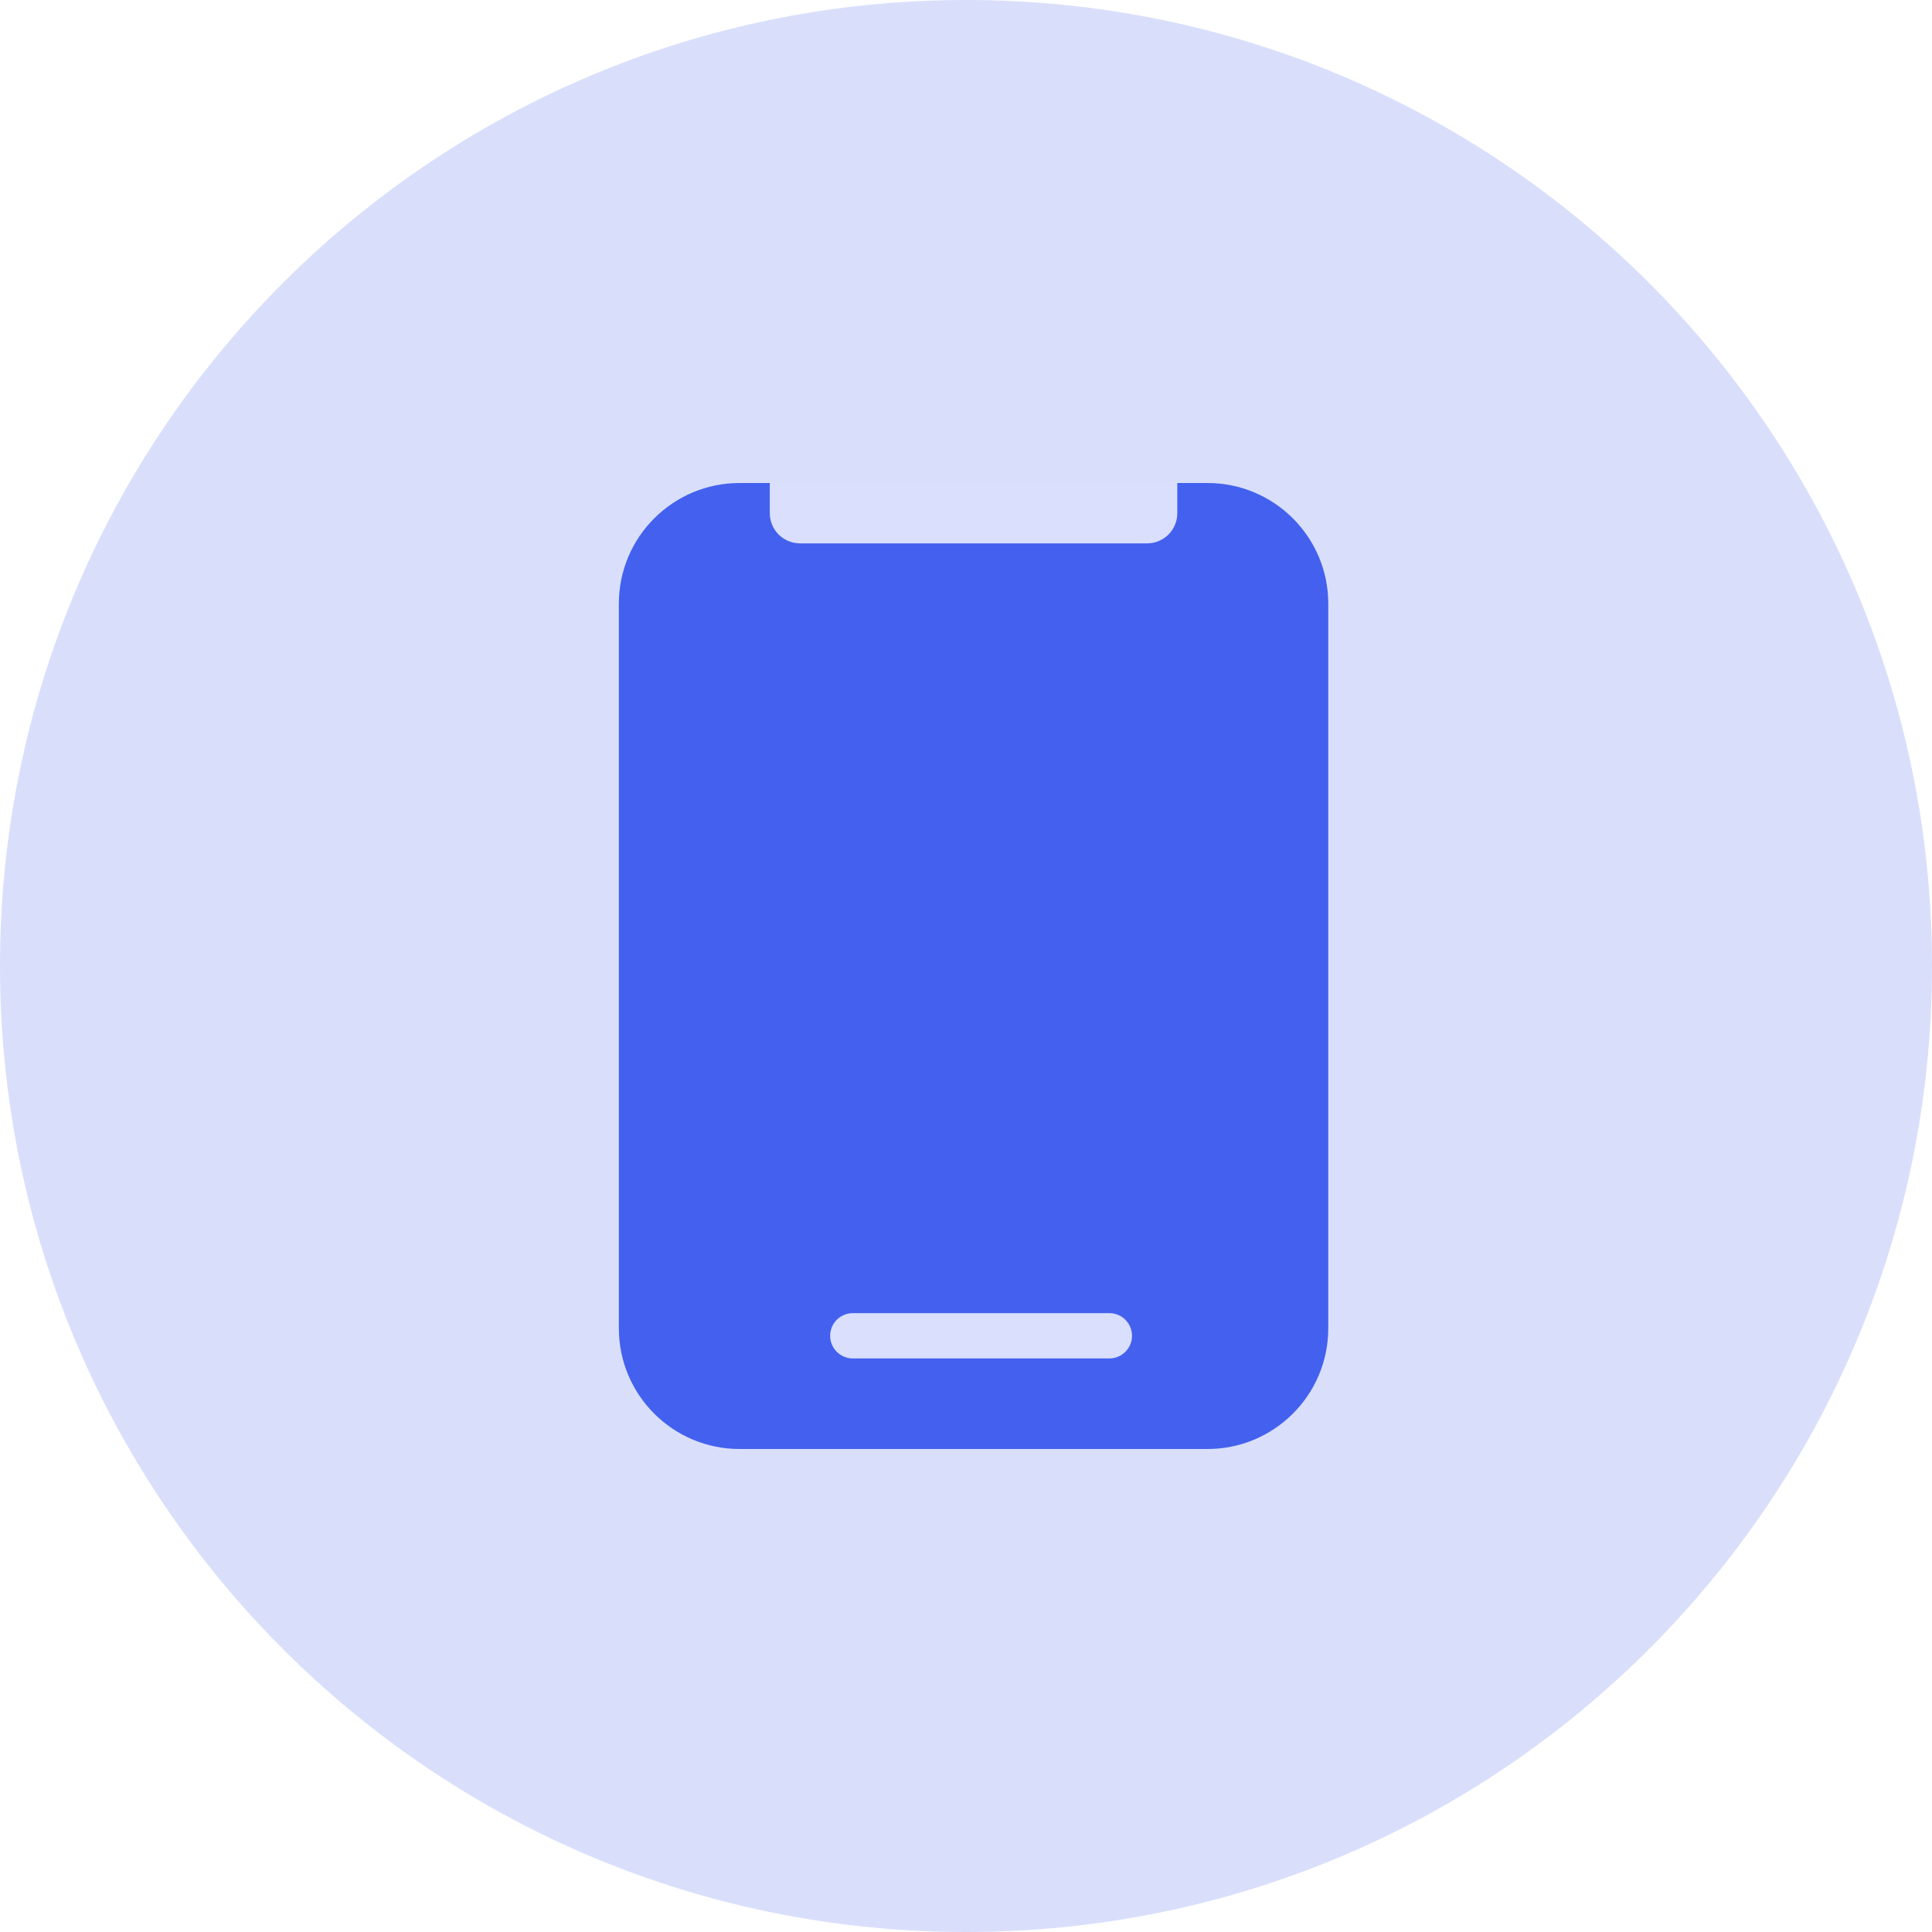 <svg width="41" height="41" viewBox="0 0 41 41" fill="none" xmlns="http://www.w3.org/2000/svg">
<rect x="0" y="0" width="41" height="41" fill="#333333" stroke="none"/>
<g clip-path="url(#clip0_994_1239)">
<path d="M41 0H0V41H41V0Z" fill="white"/>
<path d="M20.5 41C31.822 41 41 31.822 41 20.5C41 9.178 31.822 0 20.5 0C9.178 0 0 9.178 0 20.5C0 31.822 9.178 41 20.5 41Z" fill="#4361EE" fill-opacity="0.2"/>
<path d="M25.625 10.25H15.695C14.28 10.25 13.133 11.397 13.133 12.812V28.188C13.133 29.603 14.28 30.75 15.695 30.75H25.625C27.04 30.75 28.188 29.603 28.188 28.188V12.812C28.188 11.397 27.04 10.25 25.625 10.25Z" fill="#4361EE"/>
<path d="M23.543 27.867H18.098C17.832 27.867 17.617 28.082 17.617 28.348C17.617 28.613 17.832 28.828 18.098 28.828H23.543C23.808 28.828 24.023 28.613 24.023 28.348C24.023 28.082 23.808 27.867 23.543 27.867Z" fill="#D9DFFC"/>
<path d="M16.336 10.25H24.984V10.891C24.984 11.244 24.698 11.531 24.344 11.531H16.977C16.623 11.531 16.336 11.244 16.336 10.891V10.25Z" fill="#D9DFFC"/>
</g>
<defs>
<clipPath id="clip0_994_1239">
<rect width="41" height="41" fill="white"/>
</clipPath>
</defs>
</svg>
